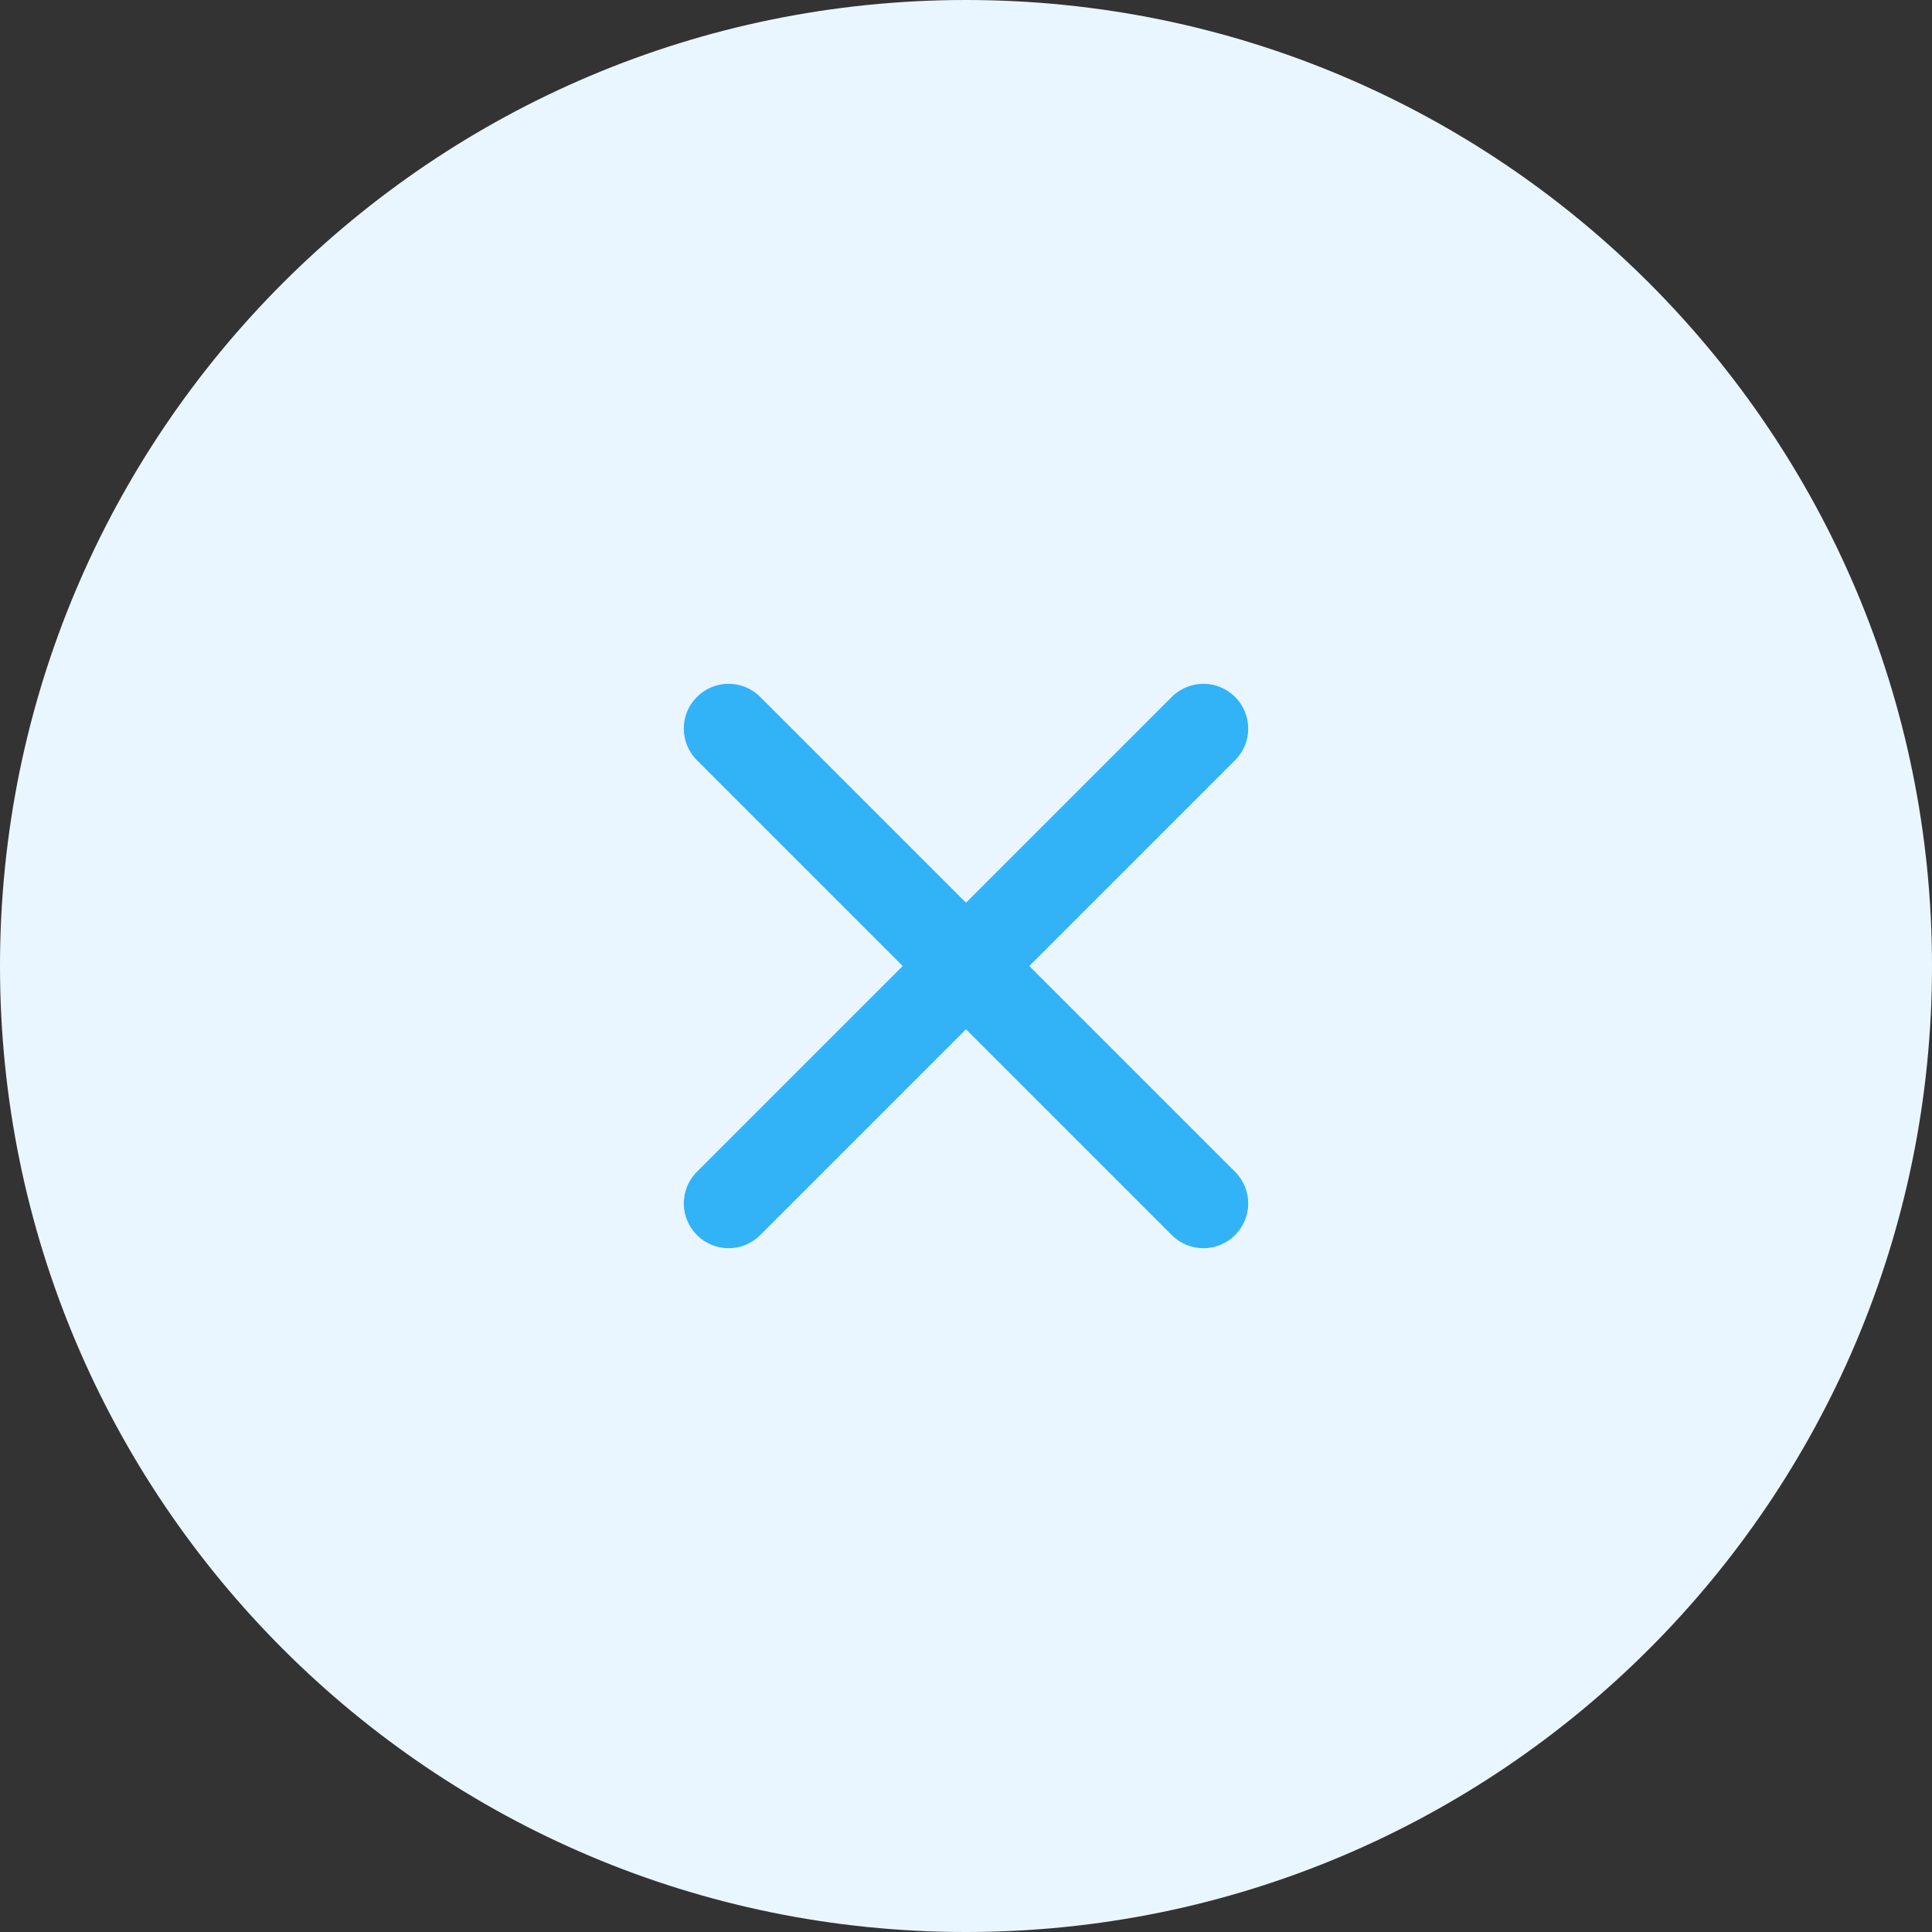 <?xml version="1.0" encoding="UTF-8"?>
<svg width="30px" height="30px" viewBox="0 0 30 30" version="1.1" xmlns="http://www.w3.org/2000/svg" xmlns:xlink="http://www.w3.org/1999/xlink">
    <rect x="0" y="0" width="30" height="30" fill="#333333" stroke="none"/>
    <!-- Generator: Sketch 52.4 (67378) - http://www.bohemiancoding.com/sketch -->
    <title>分组</title>
    <desc>Created with Sketch.</desc>
    <defs>
        <path d="M15,30 C6.716,30 0,23.284 0,15 C0,6.716 6.716,3.33955086e-13 15,3.33955086e-13 C23.284,3.33955086e-13 30,6.716 30,15 C30,23.284 23.284,30 15,30 Z" id="path-1"></path>
        <path d="M15,14.017 L18.195,10.822 C18.467,10.55 18.907,10.55 19.178,10.822 C19.45,11.093 19.45,11.533 19.178,11.805 L15.983,15 L19.178,18.195 C19.45,18.467 19.45,18.907 19.178,19.178 C18.907,19.45 18.467,19.45 18.195,19.178 L15,15.983 L11.805,19.178 C11.533,19.45 11.093,19.45 10.822,19.178 C10.55,18.907 10.55,18.467 10.822,18.195 L14.017,15 L10.822,11.805 C10.55,11.533 10.55,11.093 10.822,10.822 C11.093,10.55 11.533,10.55 11.805,10.822 L15,14.017 Z" id="path-3"></path>
    </defs>
    <g id="聊天" stroke="none" stroke-width="1" fill="none" fill-rule="evenodd">
        <g id="通讯录、新朋友" transform="translate(-714, -1416)">
            <g id="分组" transform="translate(714, 1416)">
                <mask id="mask-2" fill="white">
                    <use xlink:href="#path-1"></use>
                </mask>
                <use id="Clip-5" fill="#EAF6FF" xlink:href="#path-1"></use>
                <mask id="mask-4" fill="white">
                    <use xlink:href="#path-3"></use>
                </mask>
                <use id="合并形状" fill="#32B2F7" xlink:href="#path-3"></use>
            </g>
        </g>
    </g>
</svg>
